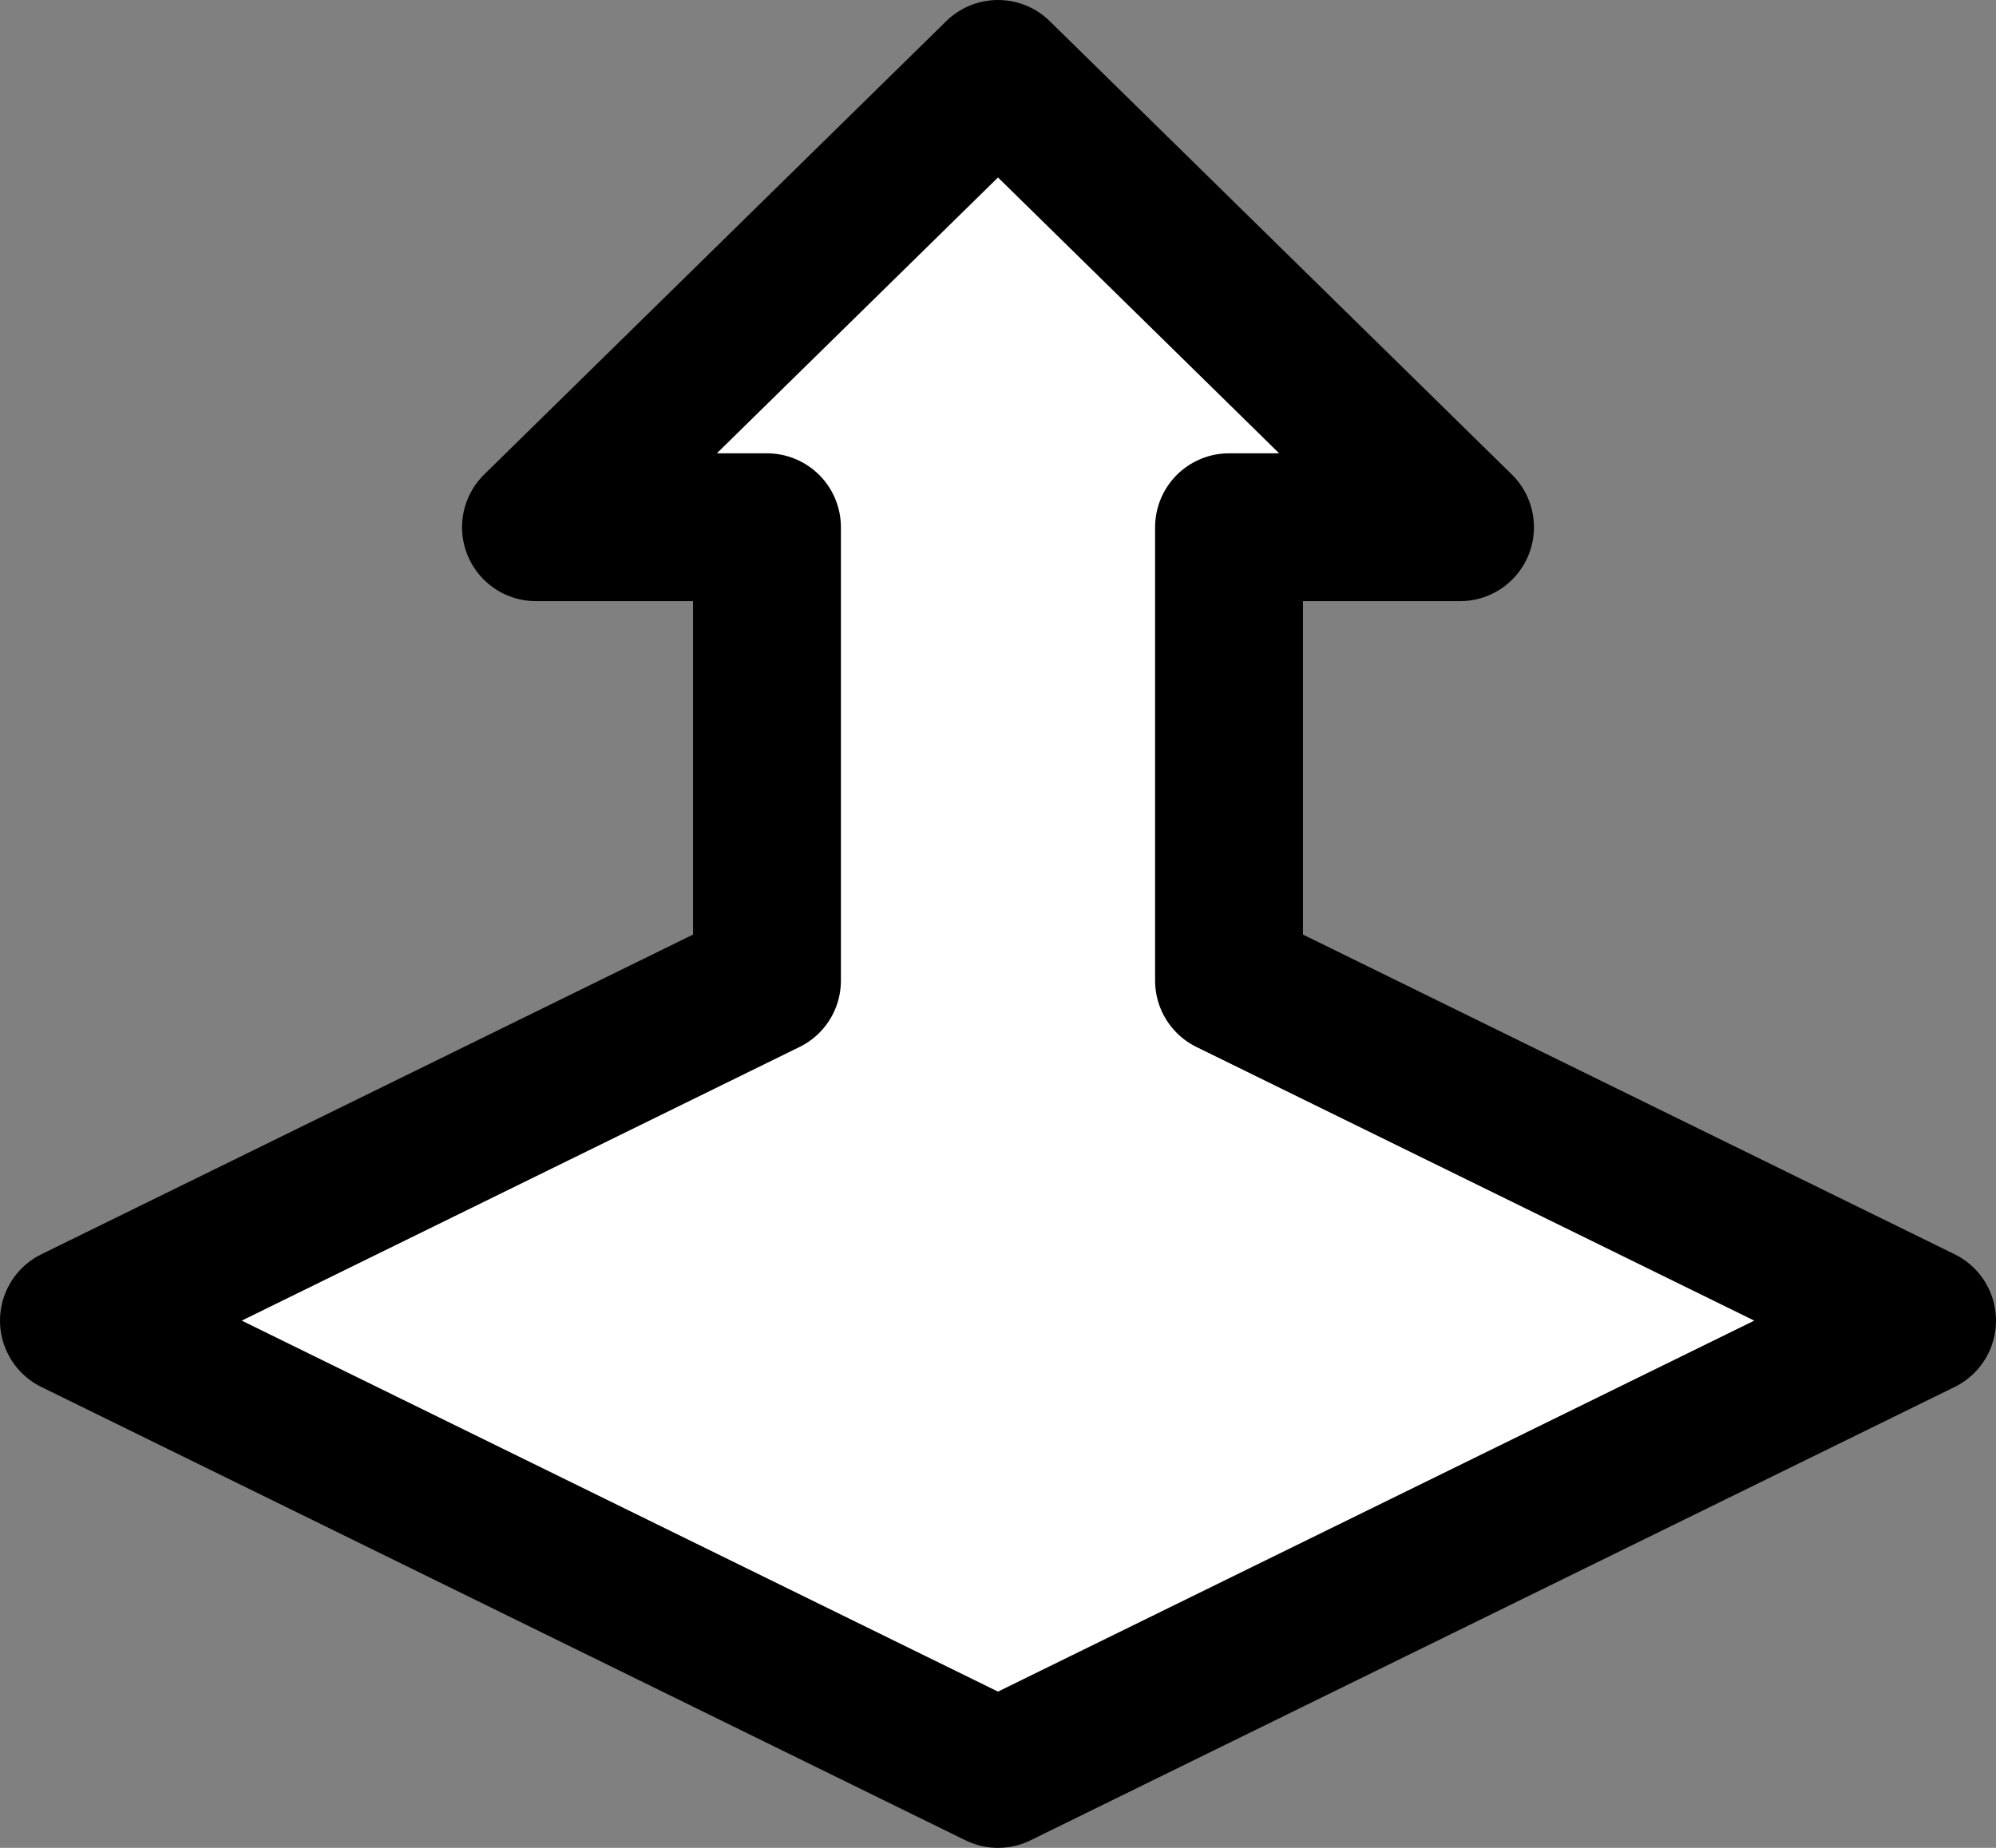 <svg width="27" height="25" viewBox="0 0 27 25" fill="none" xmlns="http://www.w3.org/2000/svg">
<rect x="0" y="0" width="27" height="25" fill="#808080" stroke="none"/>
<path d="M1 17.867L13.5 24L26 17.867L16.625 13.267V7.133H19.75L13.5 1L7.25 7.133H10.375V13.267L1 17.867Z" fill="white" stroke="black" stroke-width="2" stroke-linejoin="round"/>
</svg>
